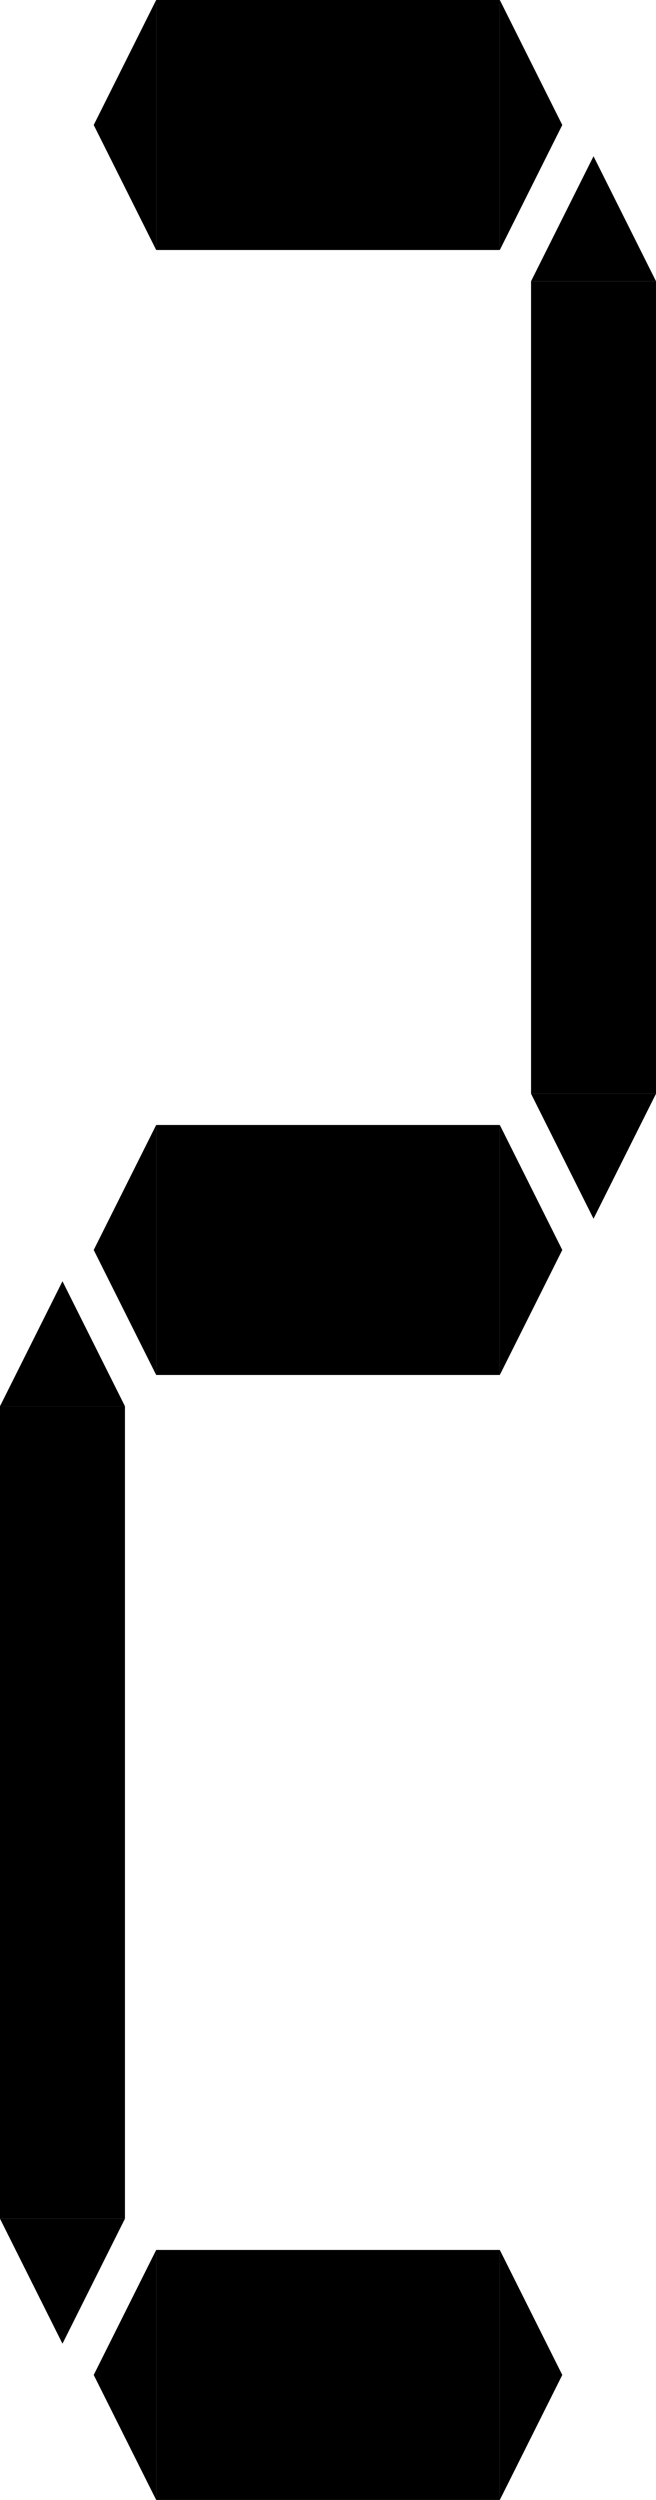 <?xml version="1.0" encoding="UTF-8" standalone="no"?>
<!DOCTYPE svg PUBLIC "-//W3C//DTD SVG 1.1//EN" "http://www.w3.org/Graphics/SVG/1.1/DTD/svg11.dtd">
<svg version="1.1" xmlns="http://www.w3.org/2000/svg" xmlns:xlink="http://www.w3.org/1999/xlink" preserveAspectRatio="xMidYMid meet" viewBox="0 0 105 400" width="105" height="400"><defs><path d="M80 40L25 40L25 0L80 0L80 40Z" id="b1P5vMPC9v"></path><path d="M80 20L80 0L85 10L90 20L85 30L80 40L80 20Z" id="a3wFZ0COny"></path><path d="M25 20L25 40L20 30L15 20L20 10L25 0L25 20Z" id="a42cPTVvYq"></path><path d="M95 45L105 45L100 35L95 25L90 35L85 45L95 45Z" id="bciTrx25V"></path><path d="M105 175L85 175L85 45L105 45L105 175Z" id="bmLuAB4Gn"></path><path d="M95 175L85 175L90 185L95 195L100 185L105 175L95 175Z" id="a1oHqOqA2g"></path><path d="M25 200L25 220L20 210L15 200L20 190L25 180L25 200Z" id="eujdRhmQS"></path><path d="M80 220L25 220L25 180L80 180L80 220Z" id="abKhra2sY"></path><path d="M80 200L80 180L85 190L90 200L85 210L80 220L80 200Z" id="a124jpYsNk"></path><path d="M80 380L80 360L85 370L90 380L85 390L80 400L80 380Z" id="aNrcCkNPo"></path><path d="M80 400L25 400L25 360L80 360L80 400Z" id="fqTU3wex8"></path><path d="M25 380L25 400L20 390L15 380L20 370L25 360L25 380Z" id="b3YHsrW6Ti"></path><path d="M10 225L20 225L15 215L10 205L5 215L0 225L10 225Z" id="a3PQQiudSi"></path><path d="M20 355L0 355L0 225L20 225L20 355Z" id="b3L18zxVl8"></path><path d="M10 355L0 355L5 365L10 375L15 365L20 355L10 355Z" id="c6AL84RWG"></path></defs><g><g><g><use xlink:href="#b1P5vMPC9v" opacity="1" fill="#000000" fill-opacity="1"></use><g><use xlink:href="#b1P5vMPC9v" opacity="1" fill-opacity="0" stroke="#000000" stroke-width="1" stroke-opacity="0"></use></g></g><g><use xlink:href="#a3wFZ0COny" opacity="1" fill="#000000" fill-opacity="1"></use><g><use xlink:href="#a3wFZ0COny" opacity="1" fill-opacity="0" stroke="#000000" stroke-width="1" stroke-opacity="0"></use></g></g><g><use xlink:href="#a42cPTVvYq" opacity="1" fill="#000000" fill-opacity="1"></use><g><use xlink:href="#a42cPTVvYq" opacity="1" fill-opacity="0" stroke="#000000" stroke-width="1" stroke-opacity="0"></use></g></g><g><use xlink:href="#bciTrx25V" opacity="1" fill="#000000" fill-opacity="1"></use><g><use xlink:href="#bciTrx25V" opacity="1" fill-opacity="0" stroke="#000000" stroke-width="1" stroke-opacity="0"></use></g></g><g><use xlink:href="#bmLuAB4Gn" opacity="1" fill="#000000" fill-opacity="1"></use><g><use xlink:href="#bmLuAB4Gn" opacity="1" fill-opacity="0" stroke="#000000" stroke-width="1" stroke-opacity="0"></use></g></g><g><use xlink:href="#a1oHqOqA2g" opacity="1" fill="#000000" fill-opacity="1"></use><g><use xlink:href="#a1oHqOqA2g" opacity="1" fill-opacity="0" stroke="#000000" stroke-width="1" stroke-opacity="0"></use></g></g><g><use xlink:href="#eujdRhmQS" opacity="1" fill="#000000" fill-opacity="1"></use><g><use xlink:href="#eujdRhmQS" opacity="1" fill-opacity="0" stroke="#000000" stroke-width="1" stroke-opacity="0"></use></g></g><g><use xlink:href="#abKhra2sY" opacity="1" fill="#000000" fill-opacity="1"></use><g><use xlink:href="#abKhra2sY" opacity="1" fill-opacity="0" stroke="#000000" stroke-width="1" stroke-opacity="0"></use></g></g><g><use xlink:href="#a124jpYsNk" opacity="1" fill="#000000" fill-opacity="1"></use><g><use xlink:href="#a124jpYsNk" opacity="1" fill-opacity="0" stroke="#000000" stroke-width="1" stroke-opacity="0"></use></g></g><g><use xlink:href="#aNrcCkNPo" opacity="1" fill="#000000" fill-opacity="1"></use><g><use xlink:href="#aNrcCkNPo" opacity="1" fill-opacity="0" stroke="#000000" stroke-width="1" stroke-opacity="0"></use></g></g><g><use xlink:href="#fqTU3wex8" opacity="1" fill="#000000" fill-opacity="1"></use><g><use xlink:href="#fqTU3wex8" opacity="1" fill-opacity="0" stroke="#000000" stroke-width="1" stroke-opacity="0"></use></g></g><g><use xlink:href="#b3YHsrW6Ti" opacity="1" fill="#000000" fill-opacity="1"></use><g><use xlink:href="#b3YHsrW6Ti" opacity="1" fill-opacity="0" stroke="#000000" stroke-width="1" stroke-opacity="0"></use></g></g><g><use xlink:href="#a3PQQiudSi" opacity="1" fill="#000000" fill-opacity="1"></use><g><use xlink:href="#a3PQQiudSi" opacity="1" fill-opacity="0" stroke="#000000" stroke-width="1" stroke-opacity="0"></use></g></g><g><use xlink:href="#b3L18zxVl8" opacity="1" fill="#000000" fill-opacity="1"></use><g><use xlink:href="#b3L18zxVl8" opacity="1" fill-opacity="0" stroke="#000000" stroke-width="1" stroke-opacity="0"></use></g></g><g><use xlink:href="#c6AL84RWG" opacity="1" fill="#000000" fill-opacity="1"></use><g><use xlink:href="#c6AL84RWG" opacity="1" fill-opacity="0" stroke="#000000" stroke-width="1" stroke-opacity="0"></use></g></g></g></g></svg>